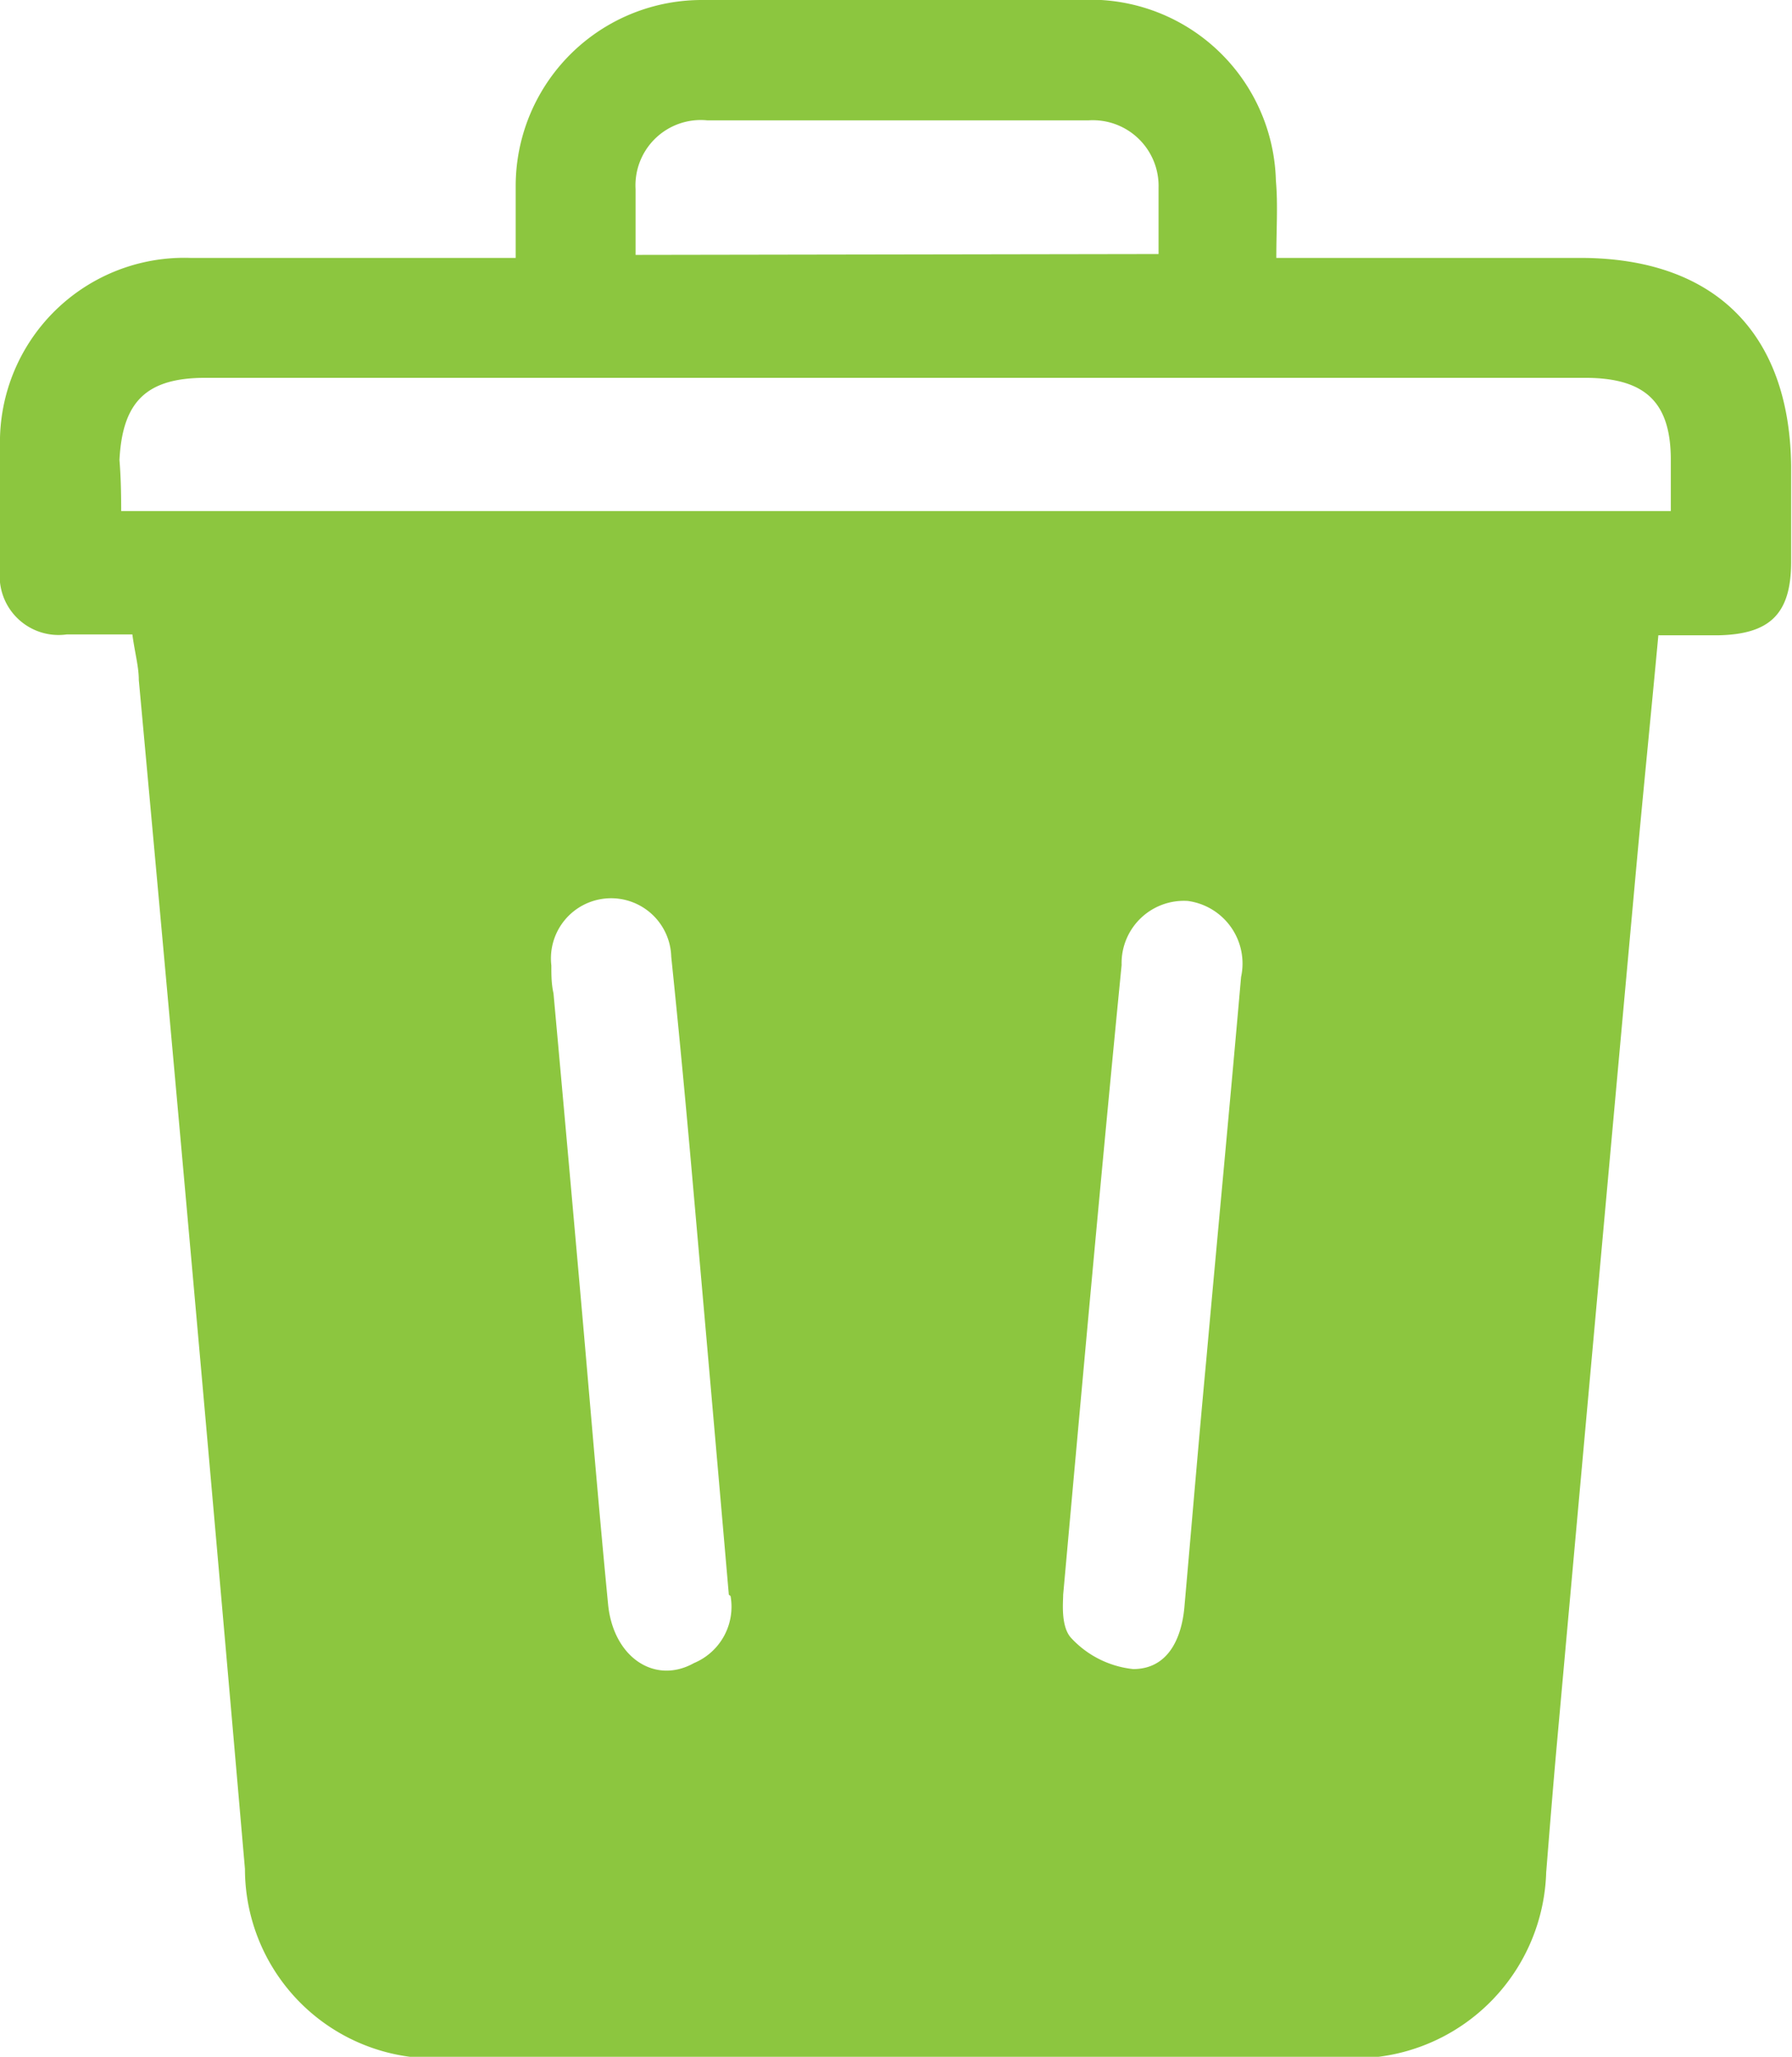 <svg xmlns="http://www.w3.org/2000/svg" viewBox="0 0 41.7 47.85"><defs><style>.cls-1{fill:#8cc63f;}</style></defs><title>icone poubelle</title><g id="Calque_2" data-name="Calque 2"><g id="Calque_1-2" data-name="Calque 1"><path class="cls-1" d="M29.7,6h7.07c3.11,0,4.87,1.73,4.91,4.83,0,.75,0,1.5,0,2.24,0,1.22-.5,1.69-1.71,1.71H38.59c-.18,1.94-.37,3.81-.54,5.69q-.91,10-1.82,20.09c-.09,1-.17,2-.25,3a4.46,4.46,0,0,1-4.68,4.32H10.37a4.41,4.41,0,0,1-4.67-4.4Q4.5,29.63,3.23,15.82c0-.31-.09-.62-.15-1.06-.5,0-1,0-1.53,0A1.37,1.37,0,0,1,0,13.26c0-1,0-2.06,0-3.08A4.29,4.29,0,0,1,4.43,6c2.15,0,4.3,0,6.45,0H12c0-.62,0-1.15,0-1.67A4.33,4.33,0,0,1,16.34,0c2.93,0,5.85,0,8.78,0a4.32,4.32,0,0,1,4.57,4.2C29.74,4.76,29.7,5.32,29.7,6ZM2.82,11.89H38.88c0-.45,0-.82,0-1.19,0-1.35-.6-1.91-2-1.91H4.78c-1.38,0-1.93.56-2,1.91C2.81,11.07,2.82,11.44,2.82,11.89ZM24.74,37.1c0,.17-.06.73.18,1a2.29,2.29,0,0,0,1.45.73c.79,0,1.12-.68,1.19-1.43.17-1.92.33-3.84.51-5.76.27-3,.55-5.94.81-8.91a1.47,1.47,0,0,0-1.24-1.77,1.45,1.45,0,0,0-1.54,1.49C25.63,27.23,25.2,32,24.74,37.1Zm-7.78,0c-.28-3.23-.55-6.3-.82-9.36-.16-1.83-.33-3.65-.52-5.48a1.4,1.4,0,1,0-2.79.2c0,.22,0,.43.05.65q.35,3.85.69,7.71c.19,2.17.37,4.34.58,6.5.12,1.24,1.09,1.88,2,1.37A1.42,1.42,0,0,0,17,37.13Zm10-31.19c0-.56,0-1.05,0-1.54a1.53,1.53,0,0,0-1.63-1.57q-4.43,0-8.87,0A1.52,1.52,0,0,0,14.79,4.4c0,.49,0,1,0,1.53Z"/></g></g></svg>